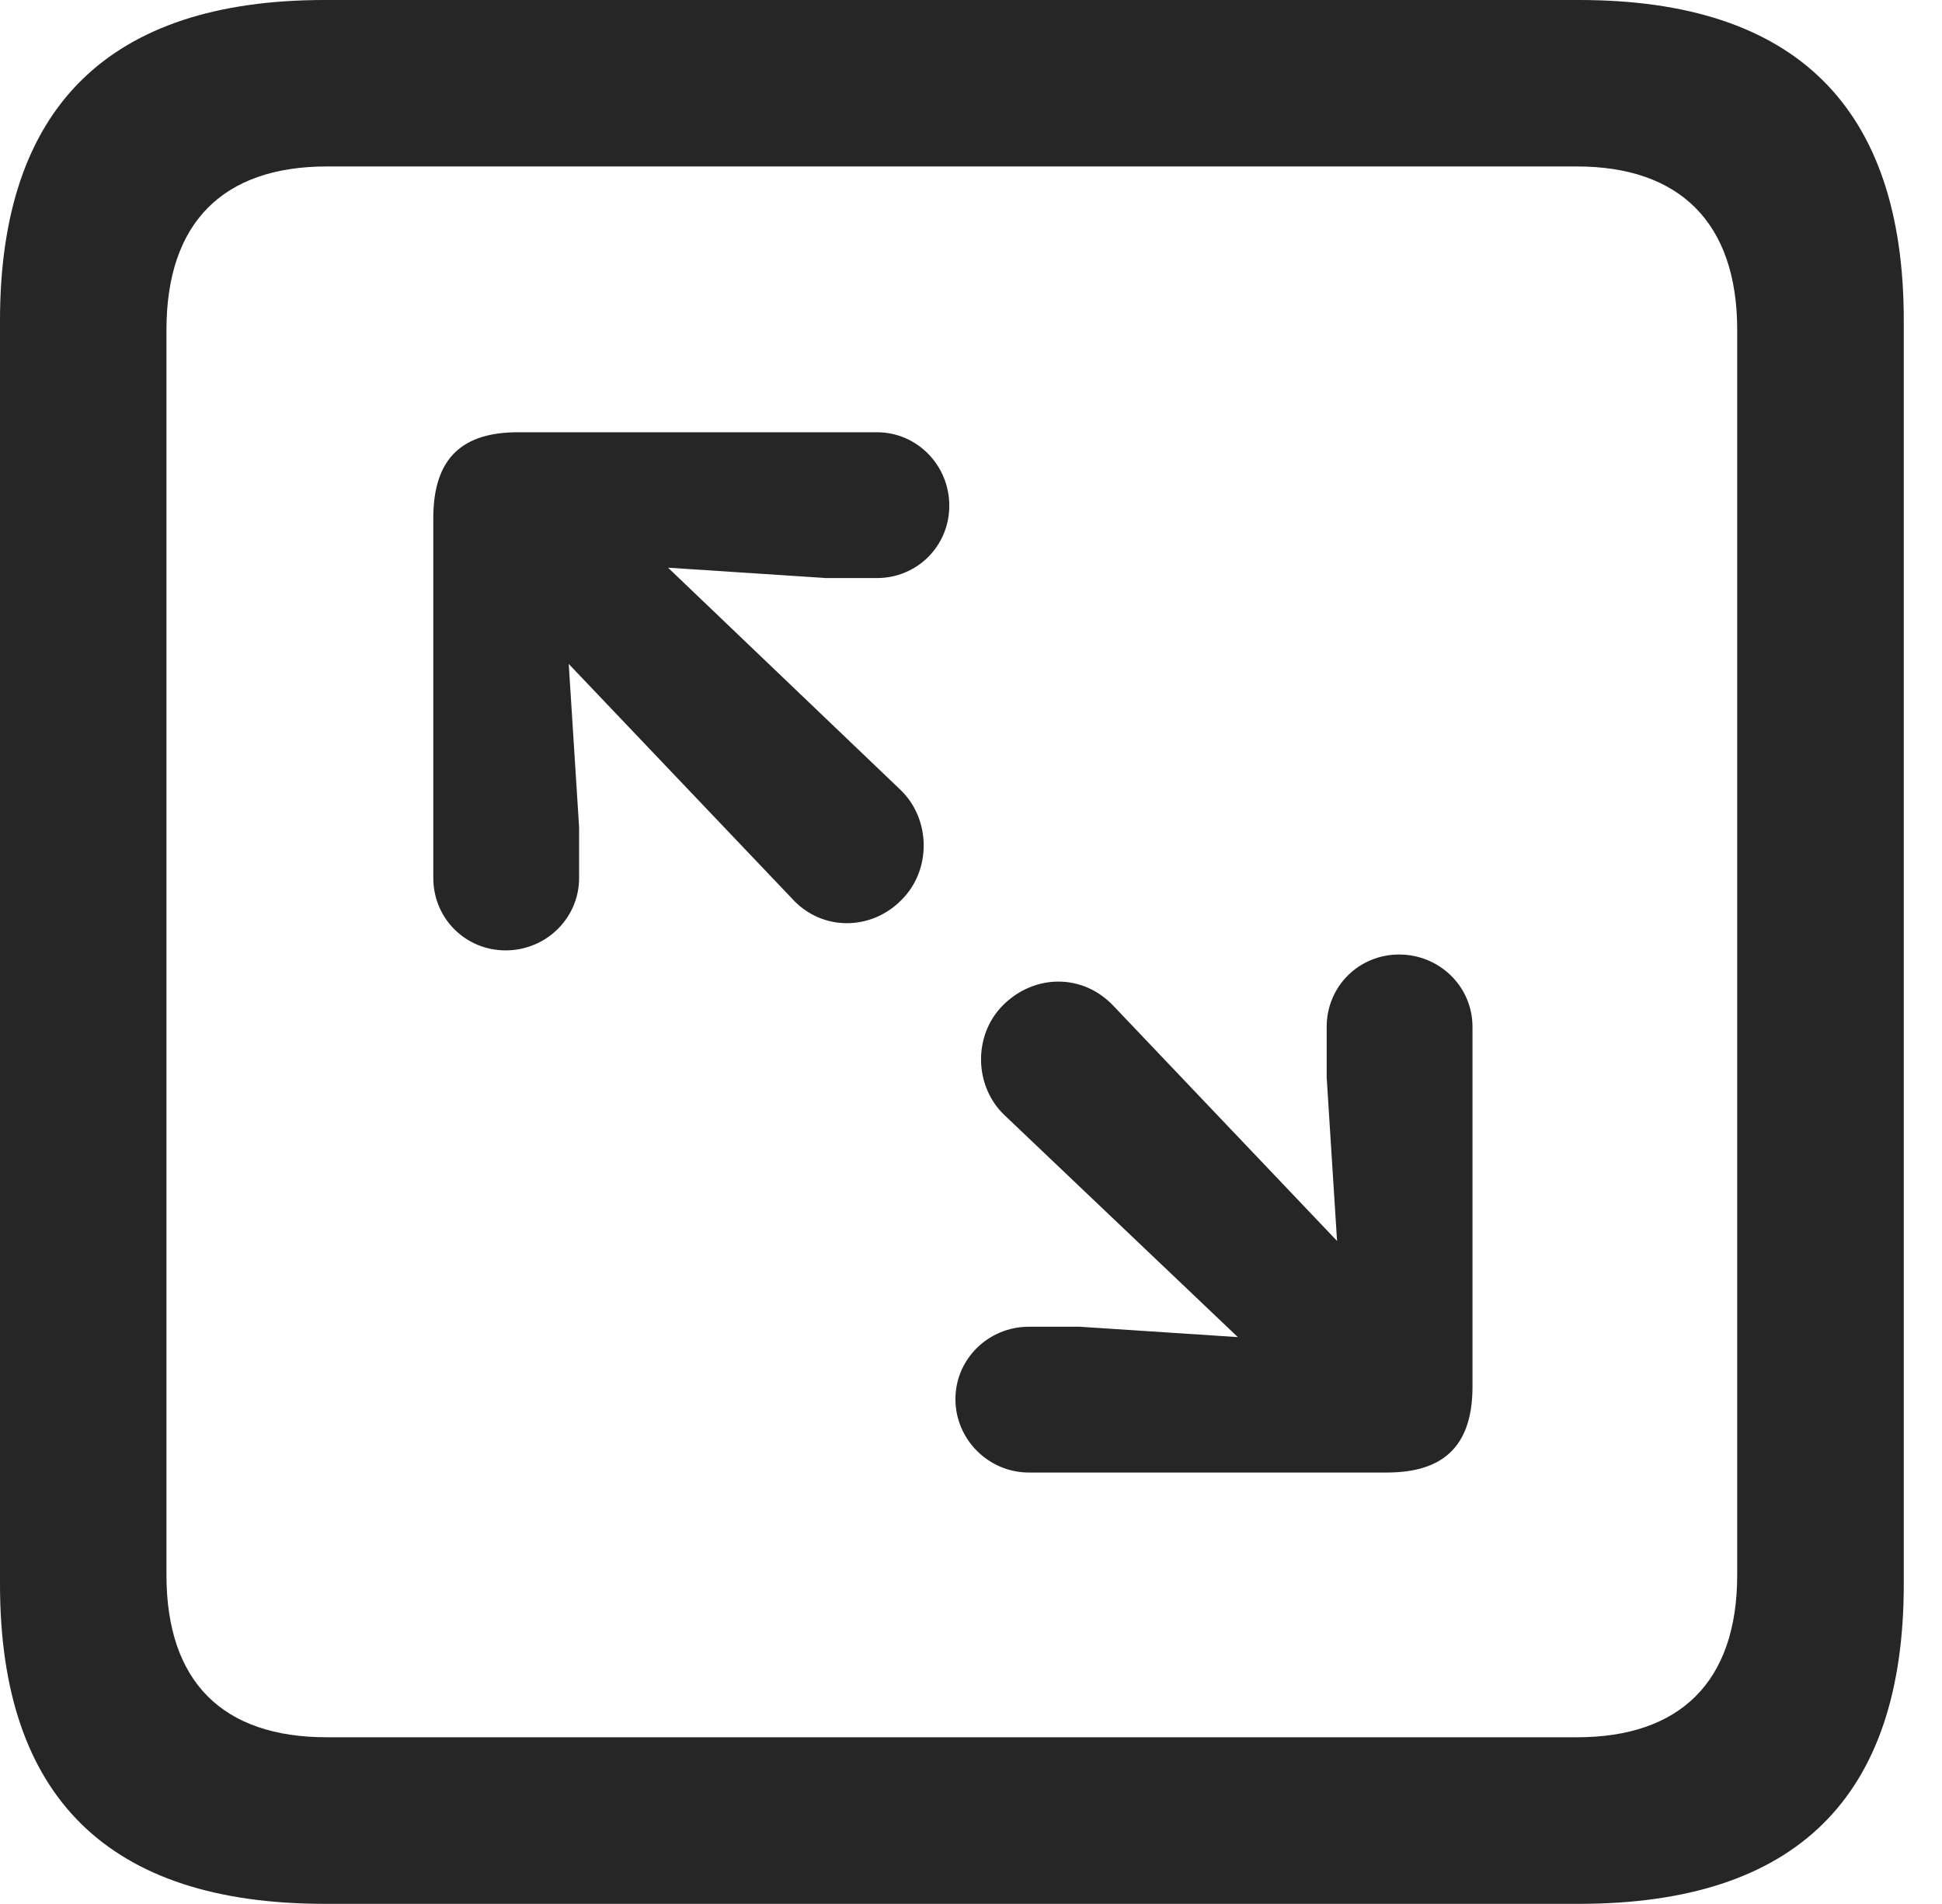 <?xml version="1.0" encoding="UTF-8"?>
<!--Generator: Apple Native CoreSVG 341-->
<!DOCTYPE svg
PUBLIC "-//W3C//DTD SVG 1.1//EN"
       "http://www.w3.org/Graphics/SVG/1.1/DTD/svg11.dtd">
<svg version="1.1" xmlns="http://www.w3.org/2000/svg" xmlns:xlink="http://www.w3.org/1999/xlink" viewBox="0 0 18.34 17.979">
 <g>
  <rect height="17.979" opacity="0" width="18.34" x="0" y="0"/>
  <path d="M3.066 17.979L14.912 17.979C16.963 17.979 17.979 16.973 17.979 14.961L17.979 3.027C17.979 1.016 16.963 0 14.912 0L3.066 0C1.025 0 0 1.016 0 3.027L0 14.961C0 16.973 1.025 17.979 3.066 17.979ZM3.086 16.406C2.109 16.406 1.572 15.889 1.572 14.873L1.572 3.115C1.572 2.1 2.109 1.572 3.086 1.572L14.893 1.572C15.859 1.572 16.406 2.1 16.406 3.115L16.406 14.873C16.406 15.889 15.859 16.406 14.893 16.406Z" fill="black" fill-opacity="0.85"/>
  <path d="M4.775 8.975C5.156 8.975 5.469 8.672 5.469 8.291L5.469 7.812L5.371 6.27L7.48 8.486C7.764 8.799 8.232 8.789 8.516 8.496C8.799 8.213 8.789 7.734 8.506 7.461L6.309 5.361L7.803 5.459L8.281 5.459C8.662 5.459 8.965 5.156 8.965 4.775C8.965 4.395 8.662 4.082 8.281 4.082L4.893 4.082C4.385 4.082 4.092 4.307 4.092 4.893L4.092 8.291C4.092 8.672 4.395 8.975 4.775 8.975ZM9.717 13.906L13.096 13.906C13.604 13.906 13.906 13.682 13.906 13.096L13.906 9.697C13.906 9.316 13.594 9.014 13.213 9.014C12.832 9.014 12.529 9.316 12.529 9.697L12.529 10.176L12.627 11.719L10.518 9.502C10.225 9.189 9.766 9.199 9.473 9.492C9.189 9.775 9.199 10.254 9.482 10.527L11.69 12.627L10.195 12.529L9.717 12.529C9.336 12.529 9.023 12.832 9.023 13.213C9.023 13.594 9.336 13.906 9.717 13.906Z" fill="black" fill-opacity="0.85"/>
 </g>
</svg>
